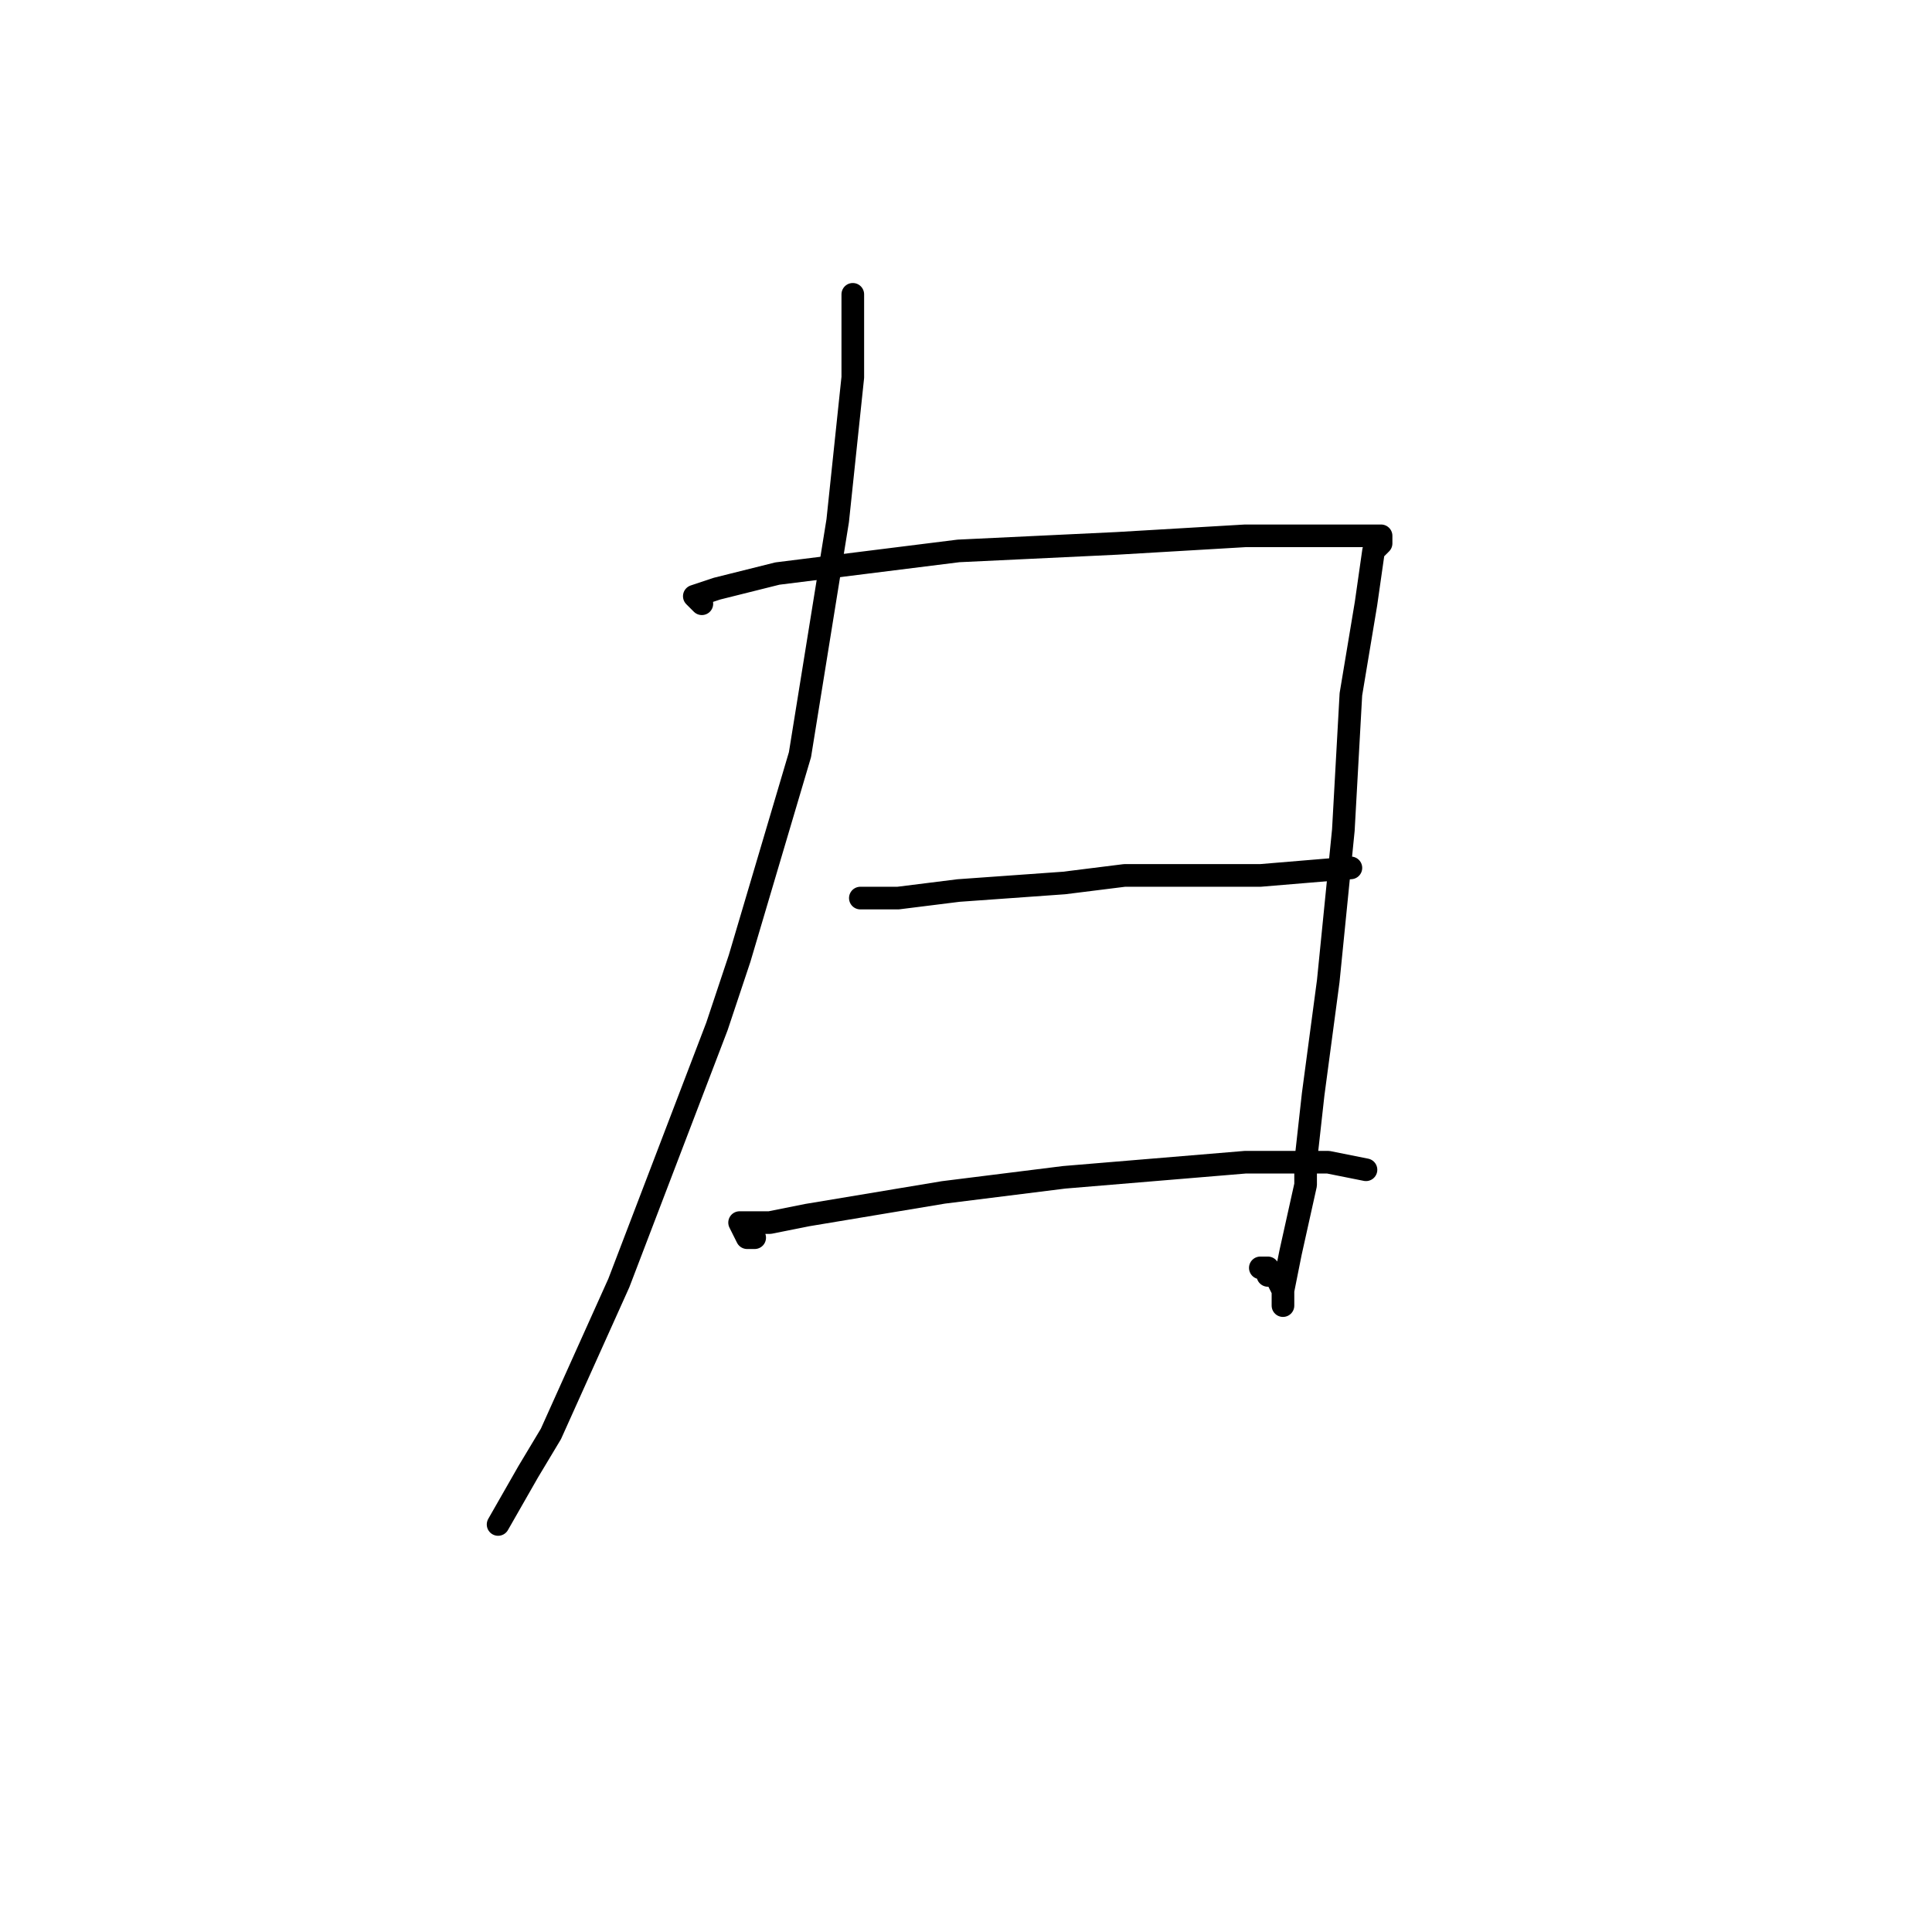 <?xml version="1.0" standalone="no"?>
    <svg width="256" height="256" xmlns="http://www.w3.org/2000/svg" version="1.1">
    <polyline stroke="black" stroke-width="3" stroke-linecap="round" fill="transparent" stroke-linejoin="round" points="113 39 113 44 113 50 111 69 106 100 98 127 95 136 82 170 73 190 70 195 66 202 66 202 " />
        <polyline stroke="black" stroke-width="3" stroke-linecap="round" fill="transparent" stroke-linejoin="round" points="93 80 92 79 95 78 103 76 127 73 148 72 165 71 177 71 183 71 183 72 182 73 181 80 179 92 178 110 176 130 174 145 173 154 173 157 171 166 170 171 170 173 170 172 170 171 169 169 168 169 168 168 167 168 167 168 " />
        <polyline stroke="black" stroke-width="3" stroke-linecap="round" fill="transparent" stroke-linejoin="round" points="114 119 119 119 127 118 141 117 149 116 167 116 179 115 179 115 " />
        <polyline stroke="black" stroke-width="3" stroke-linecap="round" fill="transparent" stroke-linejoin="round" points="100 164 99 164 98 162 100 162 102 162 107 161 125 158 141 156 165 154 176 154 181 155 181 155 " />
        </svg>
